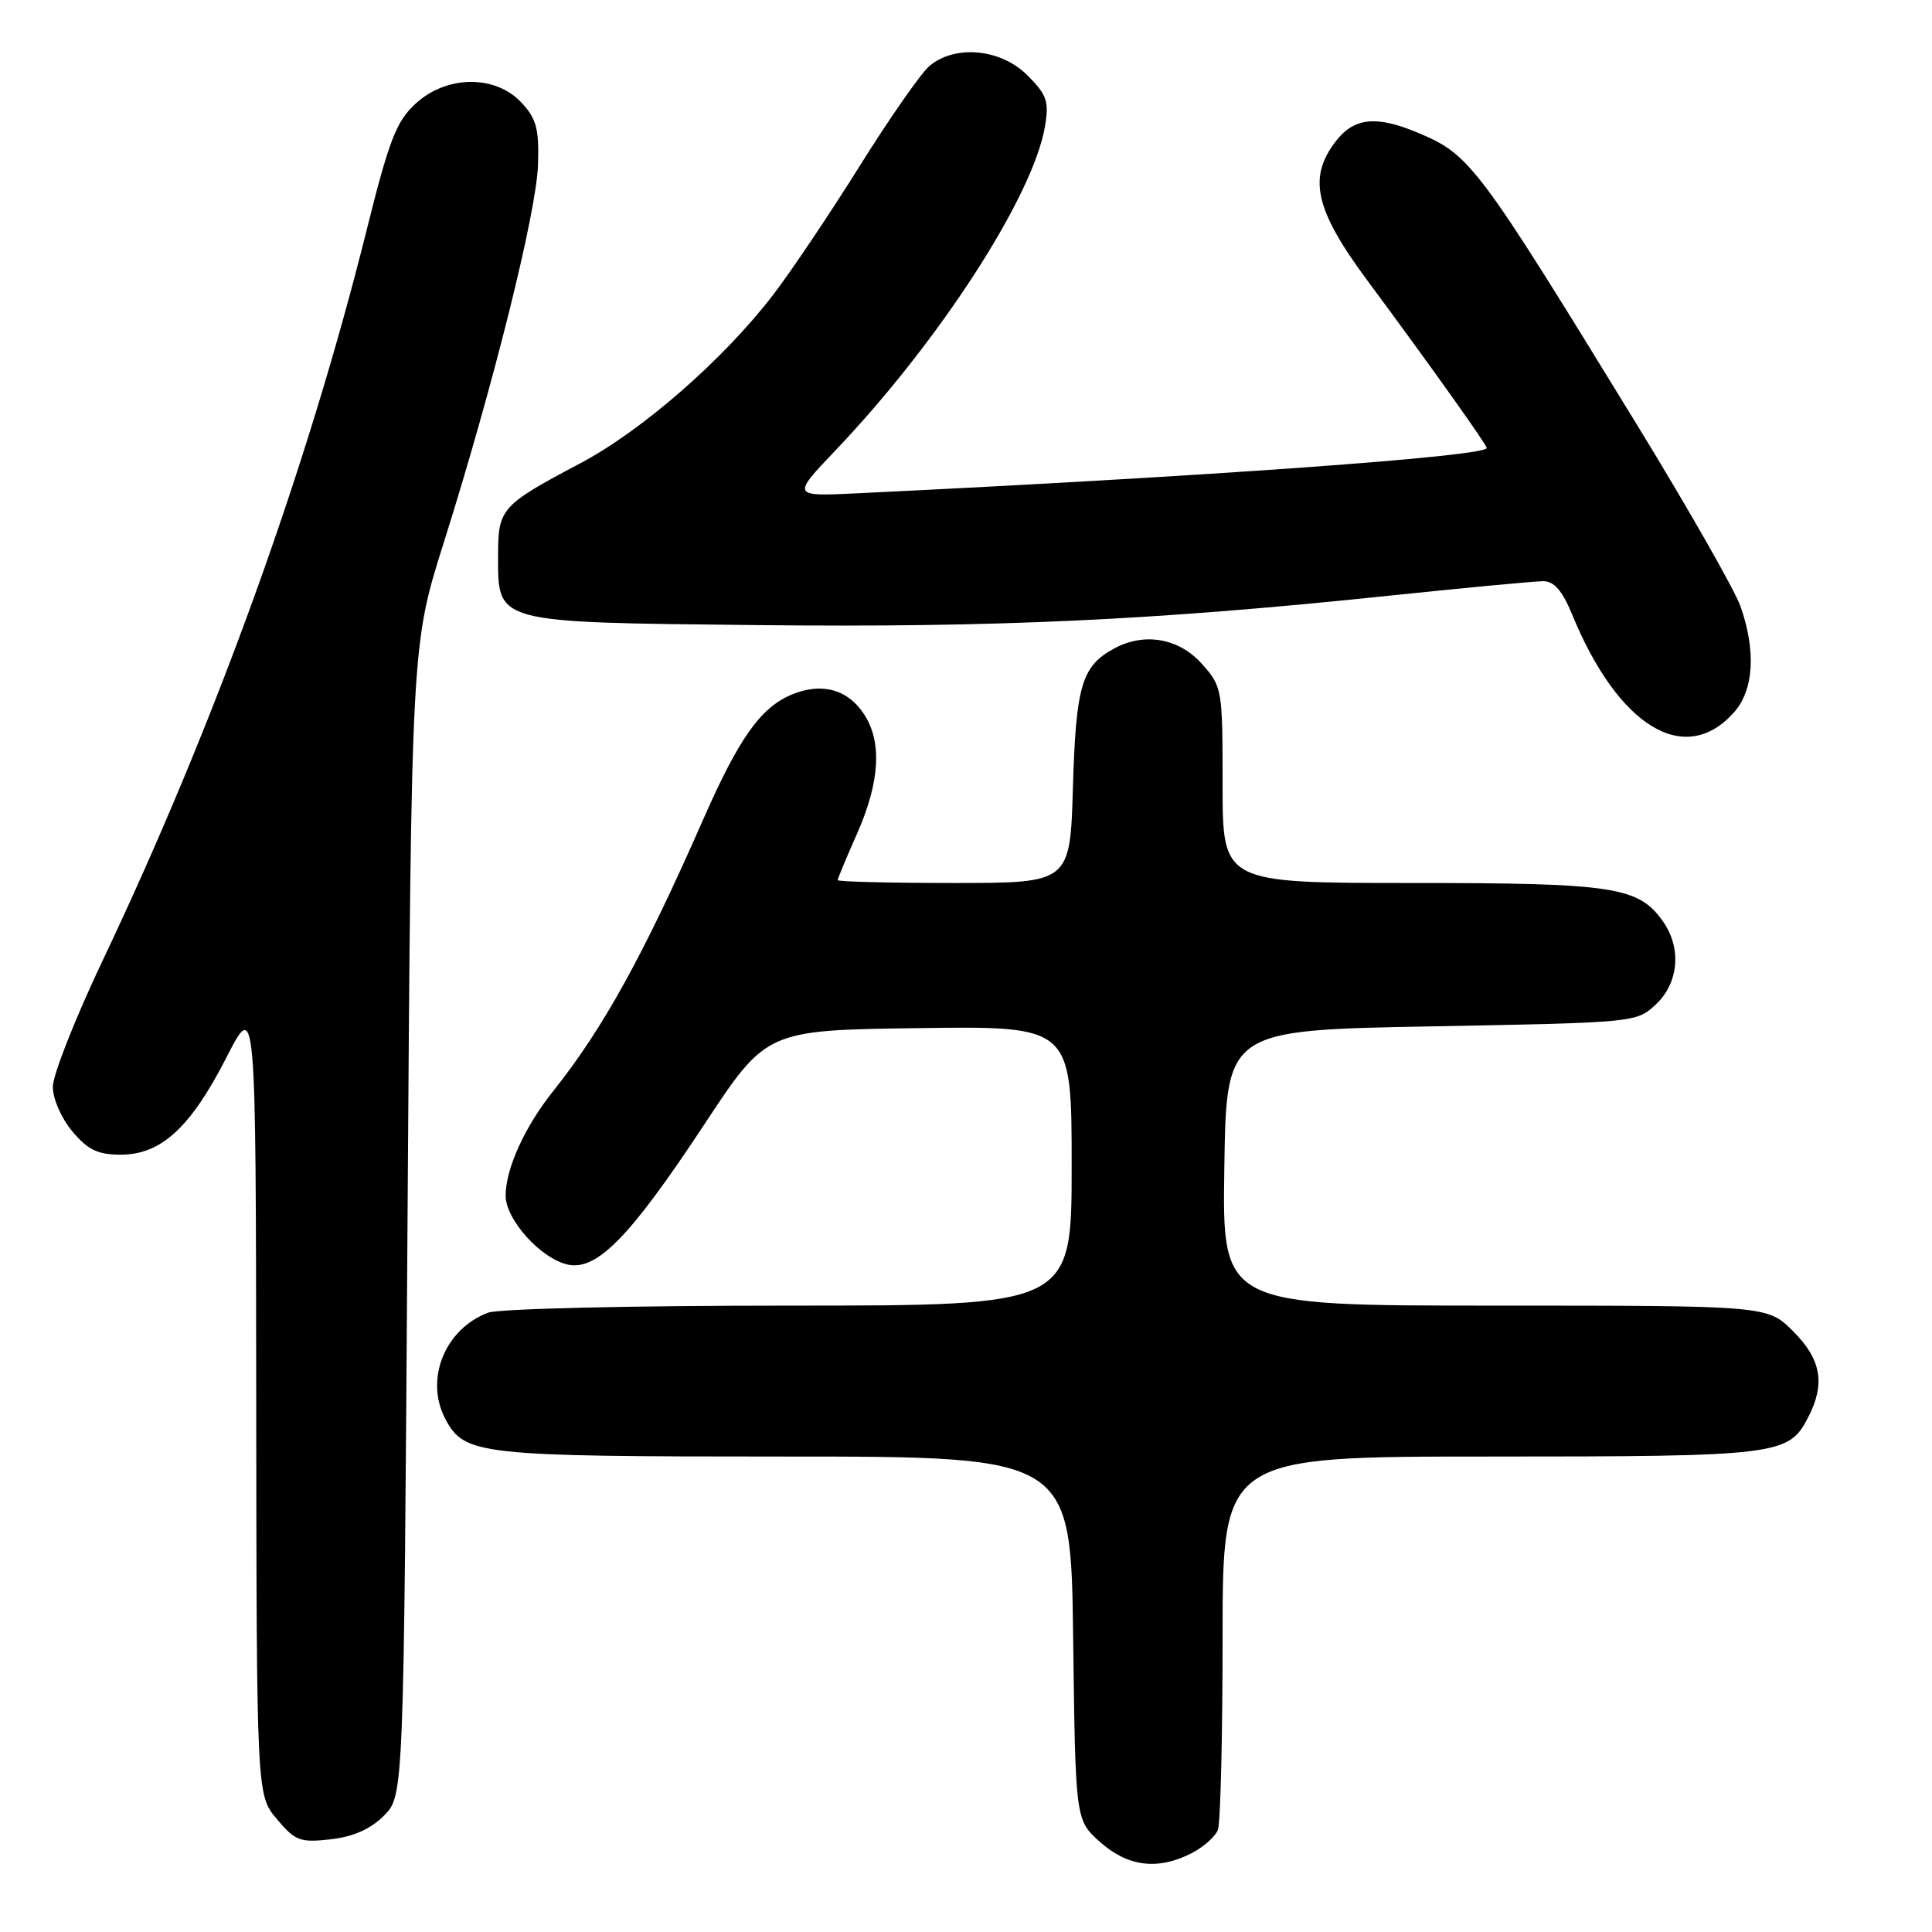 <?xml version="1.0" encoding="UTF-8" standalone="no"?>
<!DOCTYPE svg PUBLIC "-//W3C//DTD SVG 1.1//EN" "http://www.w3.org/Graphics/SVG/1.1/DTD/svg11.dtd" >
<svg xmlns="http://www.w3.org/2000/svg" xmlns:xlink="http://www.w3.org/1999/xlink" version="1.1" viewBox="0 0 256 256">
 <g >
 <path fill="currentColor"
d=" M 157.93 245.54 C 159.48 244.73 161.04 243.35 161.38 242.46 C 161.72 241.56 162.00 230.07 162.00 216.92 C 162.00 193.00 162.00 193.00 197.45 193.00 C 235.59 193.00 237.00 192.83 239.57 187.85 C 241.90 183.36 241.34 180.14 237.60 176.40 C 234.20 173.00 234.20 173.00 198.08 173.00 C 161.95 173.00 161.95 173.00 162.23 154.75 C 162.50 136.50 162.50 136.50 189.67 136.00 C 216.74 135.50 216.85 135.49 219.42 133.08 C 222.44 130.24 222.84 125.64 220.37 122.12 C 217.13 117.50 213.90 117.00 187.03 117.00 C 162.00 117.00 162.00 117.00 162.00 104.02 C 162.00 91.26 161.95 90.98 159.25 87.96 C 156.22 84.57 151.68 83.76 147.67 85.91 C 143.34 88.23 142.57 90.80 142.17 104.25 C 141.80 117.00 141.80 117.00 126.40 117.00 C 117.93 117.00 111.00 116.83 111.00 116.62 C 111.00 116.42 112.15 113.64 113.57 110.45 C 116.59 103.61 116.90 98.30 114.49 94.63 C 112.33 91.33 108.88 90.39 104.92 92.03 C 100.79 93.74 97.90 97.82 93.15 108.64 C 85.26 126.60 79.90 136.30 73.30 144.58 C 69.52 149.31 67.00 154.86 67.00 158.45 C 67.00 161.58 71.61 166.72 75.17 167.55 C 79.05 168.46 83.46 163.95 93.32 149.00 C 101.56 136.50 101.56 136.50 121.78 136.23 C 142.00 135.96 142.00 135.96 142.00 154.48 C 142.00 173.00 142.00 173.00 104.57 173.00 C 83.66 173.00 66.04 173.41 64.66 173.94 C 58.91 176.12 56.24 182.83 59.03 188.06 C 61.57 192.79 63.43 193.00 103.90 193.00 C 141.90 193.00 141.90 193.00 142.20 217.08 C 142.50 241.17 142.50 241.17 145.77 244.08 C 149.44 247.36 153.46 247.85 157.93 245.54 Z  M 50.87 240.59 C 53.50 237.96 53.50 237.96 54.00 161.73 C 54.51 85.50 54.51 85.50 58.77 72.00 C 65.33 51.22 71.10 28.11 71.29 21.81 C 71.44 17.04 71.08 15.71 69.06 13.56 C 65.60 9.88 59.15 9.96 55.05 13.75 C 52.51 16.09 51.55 18.58 48.58 30.50 C 40.66 62.22 28.45 96.01 13.57 127.34 C 9.96 134.95 7.00 142.45 7.00 144.01 C 7.00 145.60 8.14 148.20 9.59 149.92 C 11.65 152.37 12.96 153.00 16.01 153.00 C 21.35 153.00 25.26 149.40 30.01 140.11 C 33.90 132.50 33.90 132.50 33.95 185.17 C 34.00 237.85 34.00 237.85 36.68 241.03 C 39.12 243.94 39.76 244.17 43.80 243.72 C 46.80 243.38 49.09 242.37 50.87 240.59 Z  M 229.75 94.41 C 232.39 91.46 232.71 86.25 230.62 80.33 C 229.85 78.17 223.73 67.43 217.01 56.45 C 195.64 21.58 194.83 20.50 187.78 17.55 C 182.39 15.30 179.46 15.59 177.07 18.63 C 173.26 23.48 174.21 27.76 181.17 37.15 C 189.26 48.06 197.00 58.92 197.00 59.36 C 197.00 60.47 160.27 63.12 113.69 65.36 C 104.89 65.79 104.89 65.79 110.74 59.64 C 124.49 45.20 136.94 25.94 138.47 16.72 C 139.02 13.44 138.72 12.56 136.13 9.97 C 132.60 6.45 126.55 5.88 123.15 8.75 C 122.02 9.71 117.86 15.68 113.91 22.00 C 109.96 28.32 104.78 36.03 102.41 39.11 C 95.83 47.68 85.06 57.07 76.87 61.40 C 66.43 66.92 66.00 67.40 66.00 73.50 C 66.00 82.65 65.25 82.45 100.35 82.83 C 131.88 83.17 153.00 82.19 184.00 78.94 C 194.18 77.88 203.40 77.01 204.50 77.01 C 205.92 77.01 207.02 78.28 208.30 81.39 C 214.44 96.33 223.26 101.67 229.75 94.41 Z "/>
</g>
</svg>